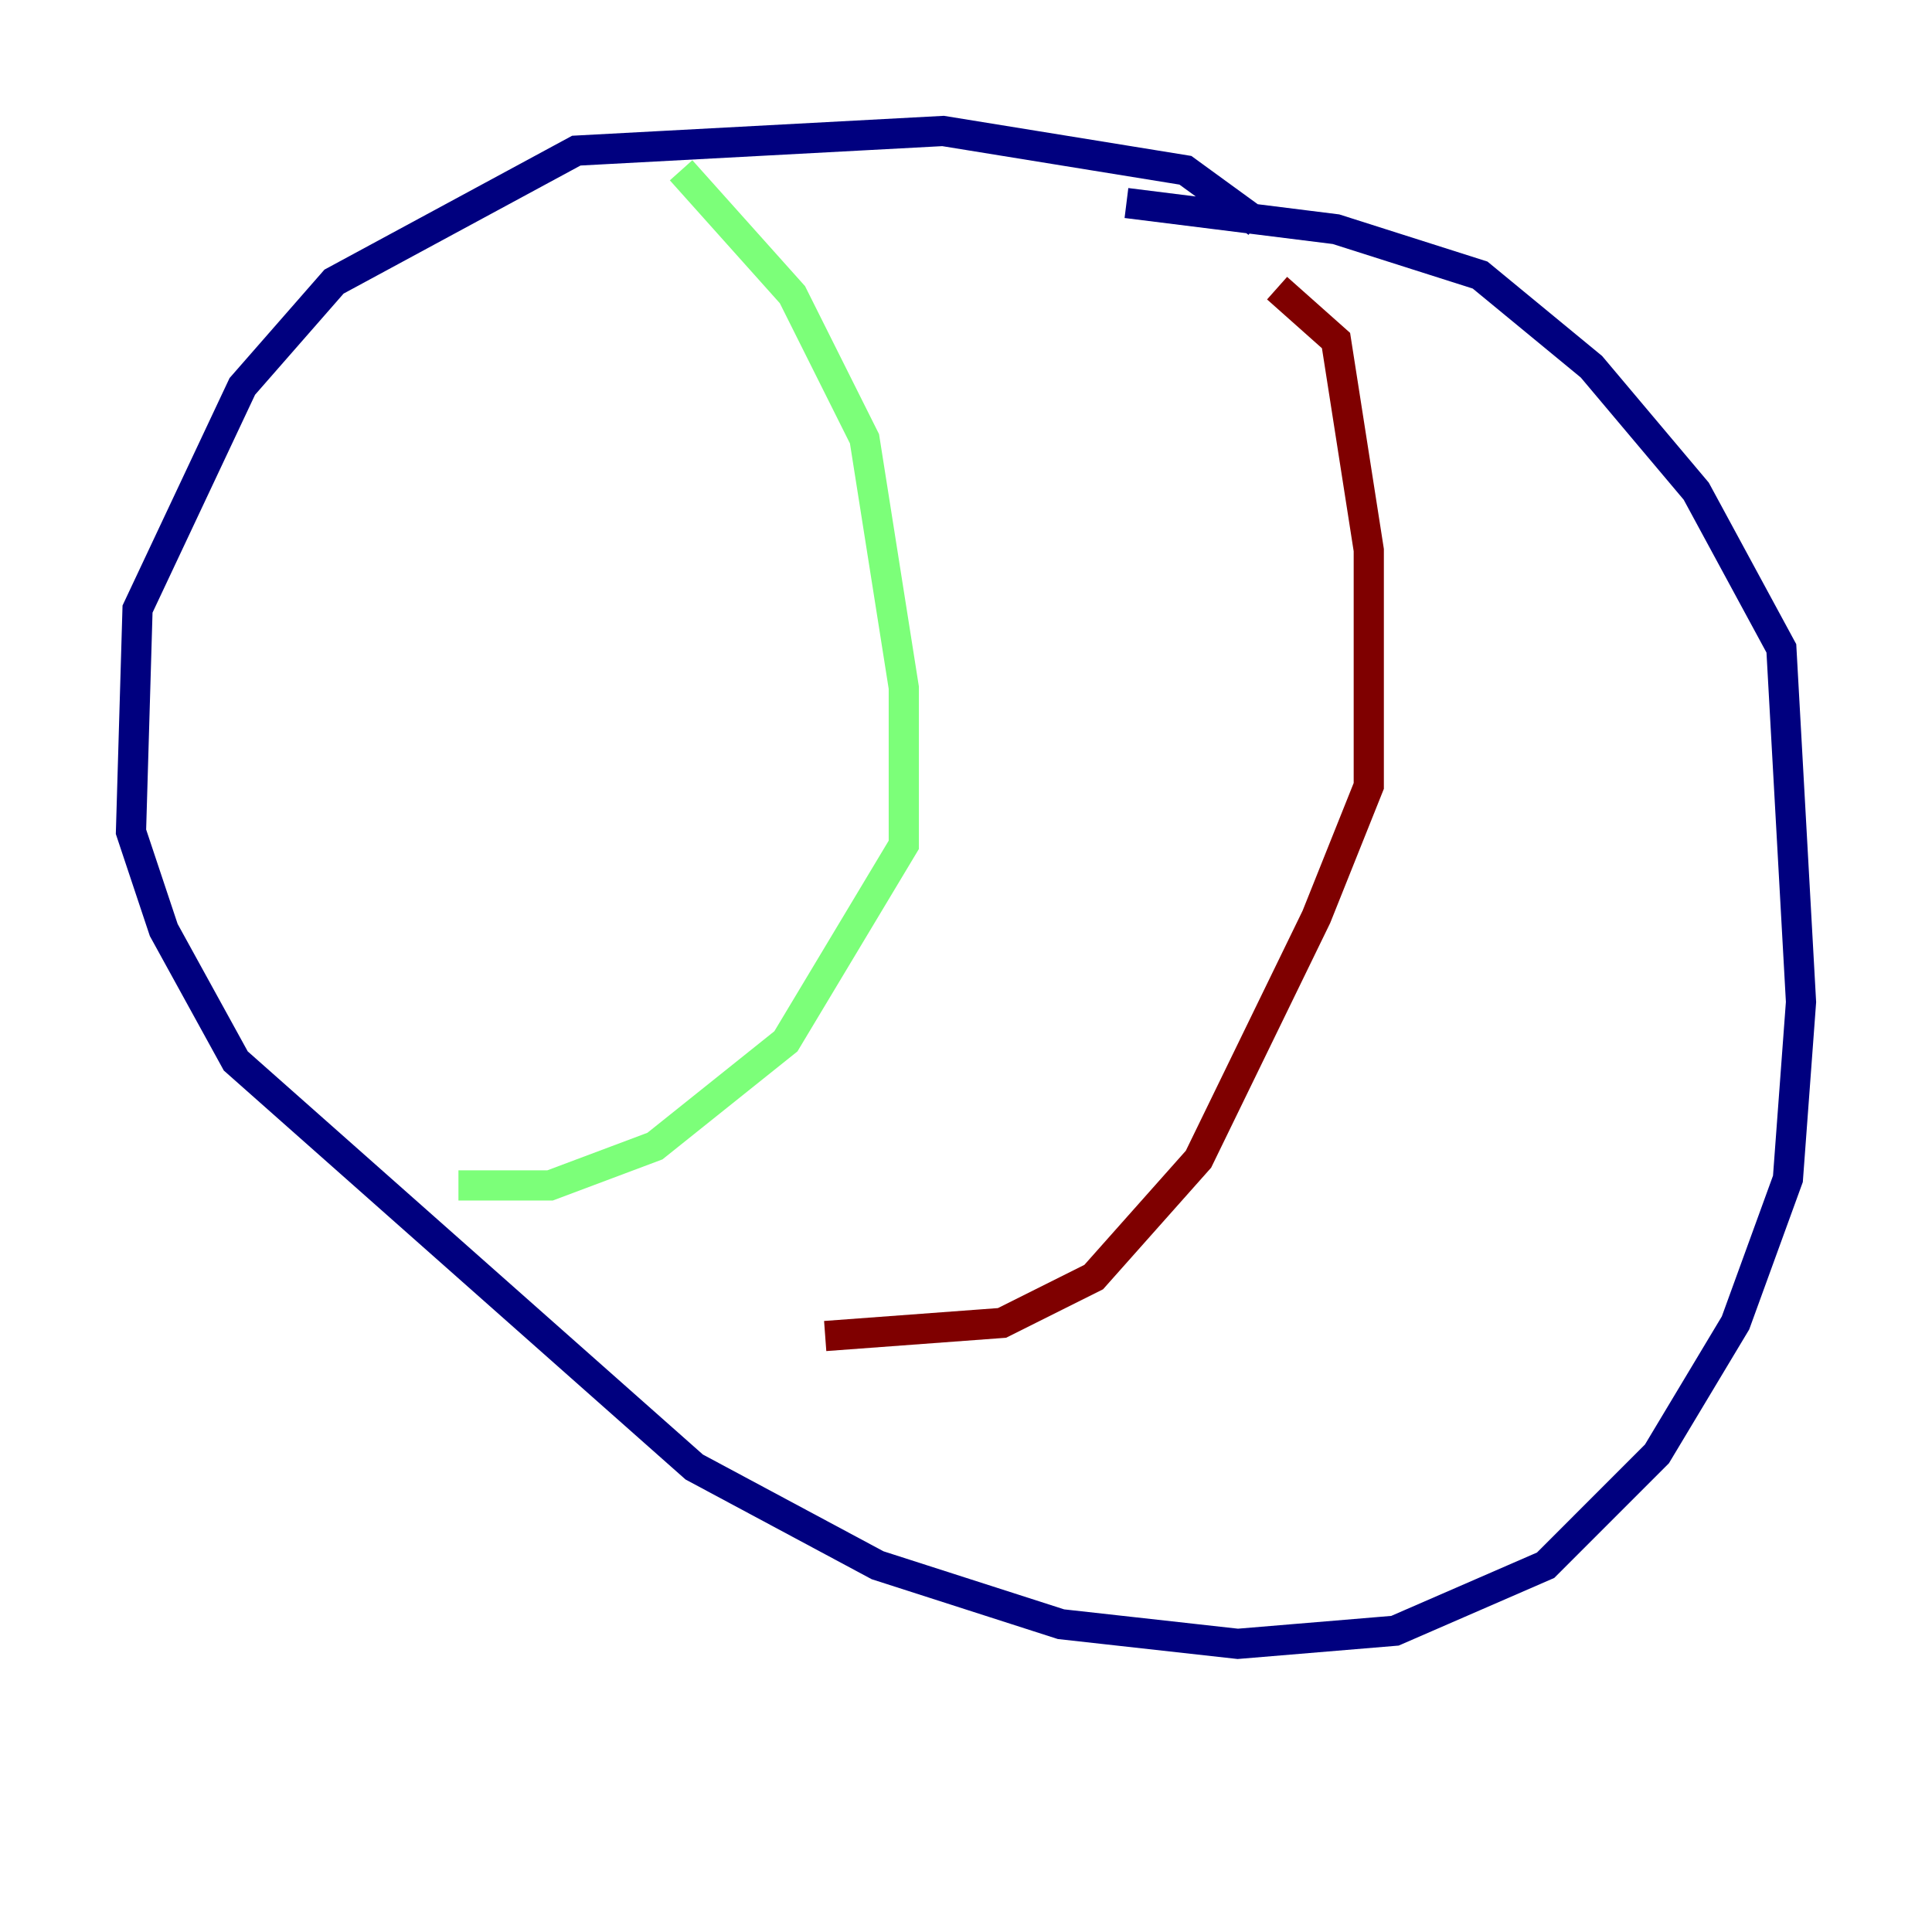 <?xml version="1.0" encoding="utf-8" ?>
<svg baseProfile="tiny" height="128" version="1.2" viewBox="0,0,128,128" width="128" xmlns="http://www.w3.org/2000/svg" xmlns:ev="http://www.w3.org/2001/xml-events" xmlns:xlink="http://www.w3.org/1999/xlink"><defs /><polyline fill="none" points="83.308,14.752 78.536,11.281 62.481,8.678 38.183,9.98 22.129,18.658 16.054,25.6 9.112,40.352 8.678,55.105 10.848,61.614 15.62,70.291 45.993,97.193 58.142,103.702 70.291,107.607 82.007,108.909 92.42,108.041 102.4,103.702 109.776,96.325 114.983,87.647 118.454,78.102 119.322,66.386 118.02,42.956 112.38,32.542 105.437,24.298 98.061,18.224 88.515,15.186 74.63,13.451" stroke="#00007f" stroke-width="2" /><polyline fill="none" points="45.125,11.281 52.502,19.525 57.275,29.071 59.878,45.559 59.878,55.973 52.068,68.99 43.39,75.932 36.447,78.536 30.373,78.536" stroke="#7cff79" stroke-width="2" /><polyline fill="none" points="84.61,19.091 88.515,22.563 90.685,36.447 90.685,52.068 87.214,60.746 79.403,76.8 72.461,84.61 66.386,87.647 54.671,88.515" stroke="#7f0000" stroke-width="2" /></svg>